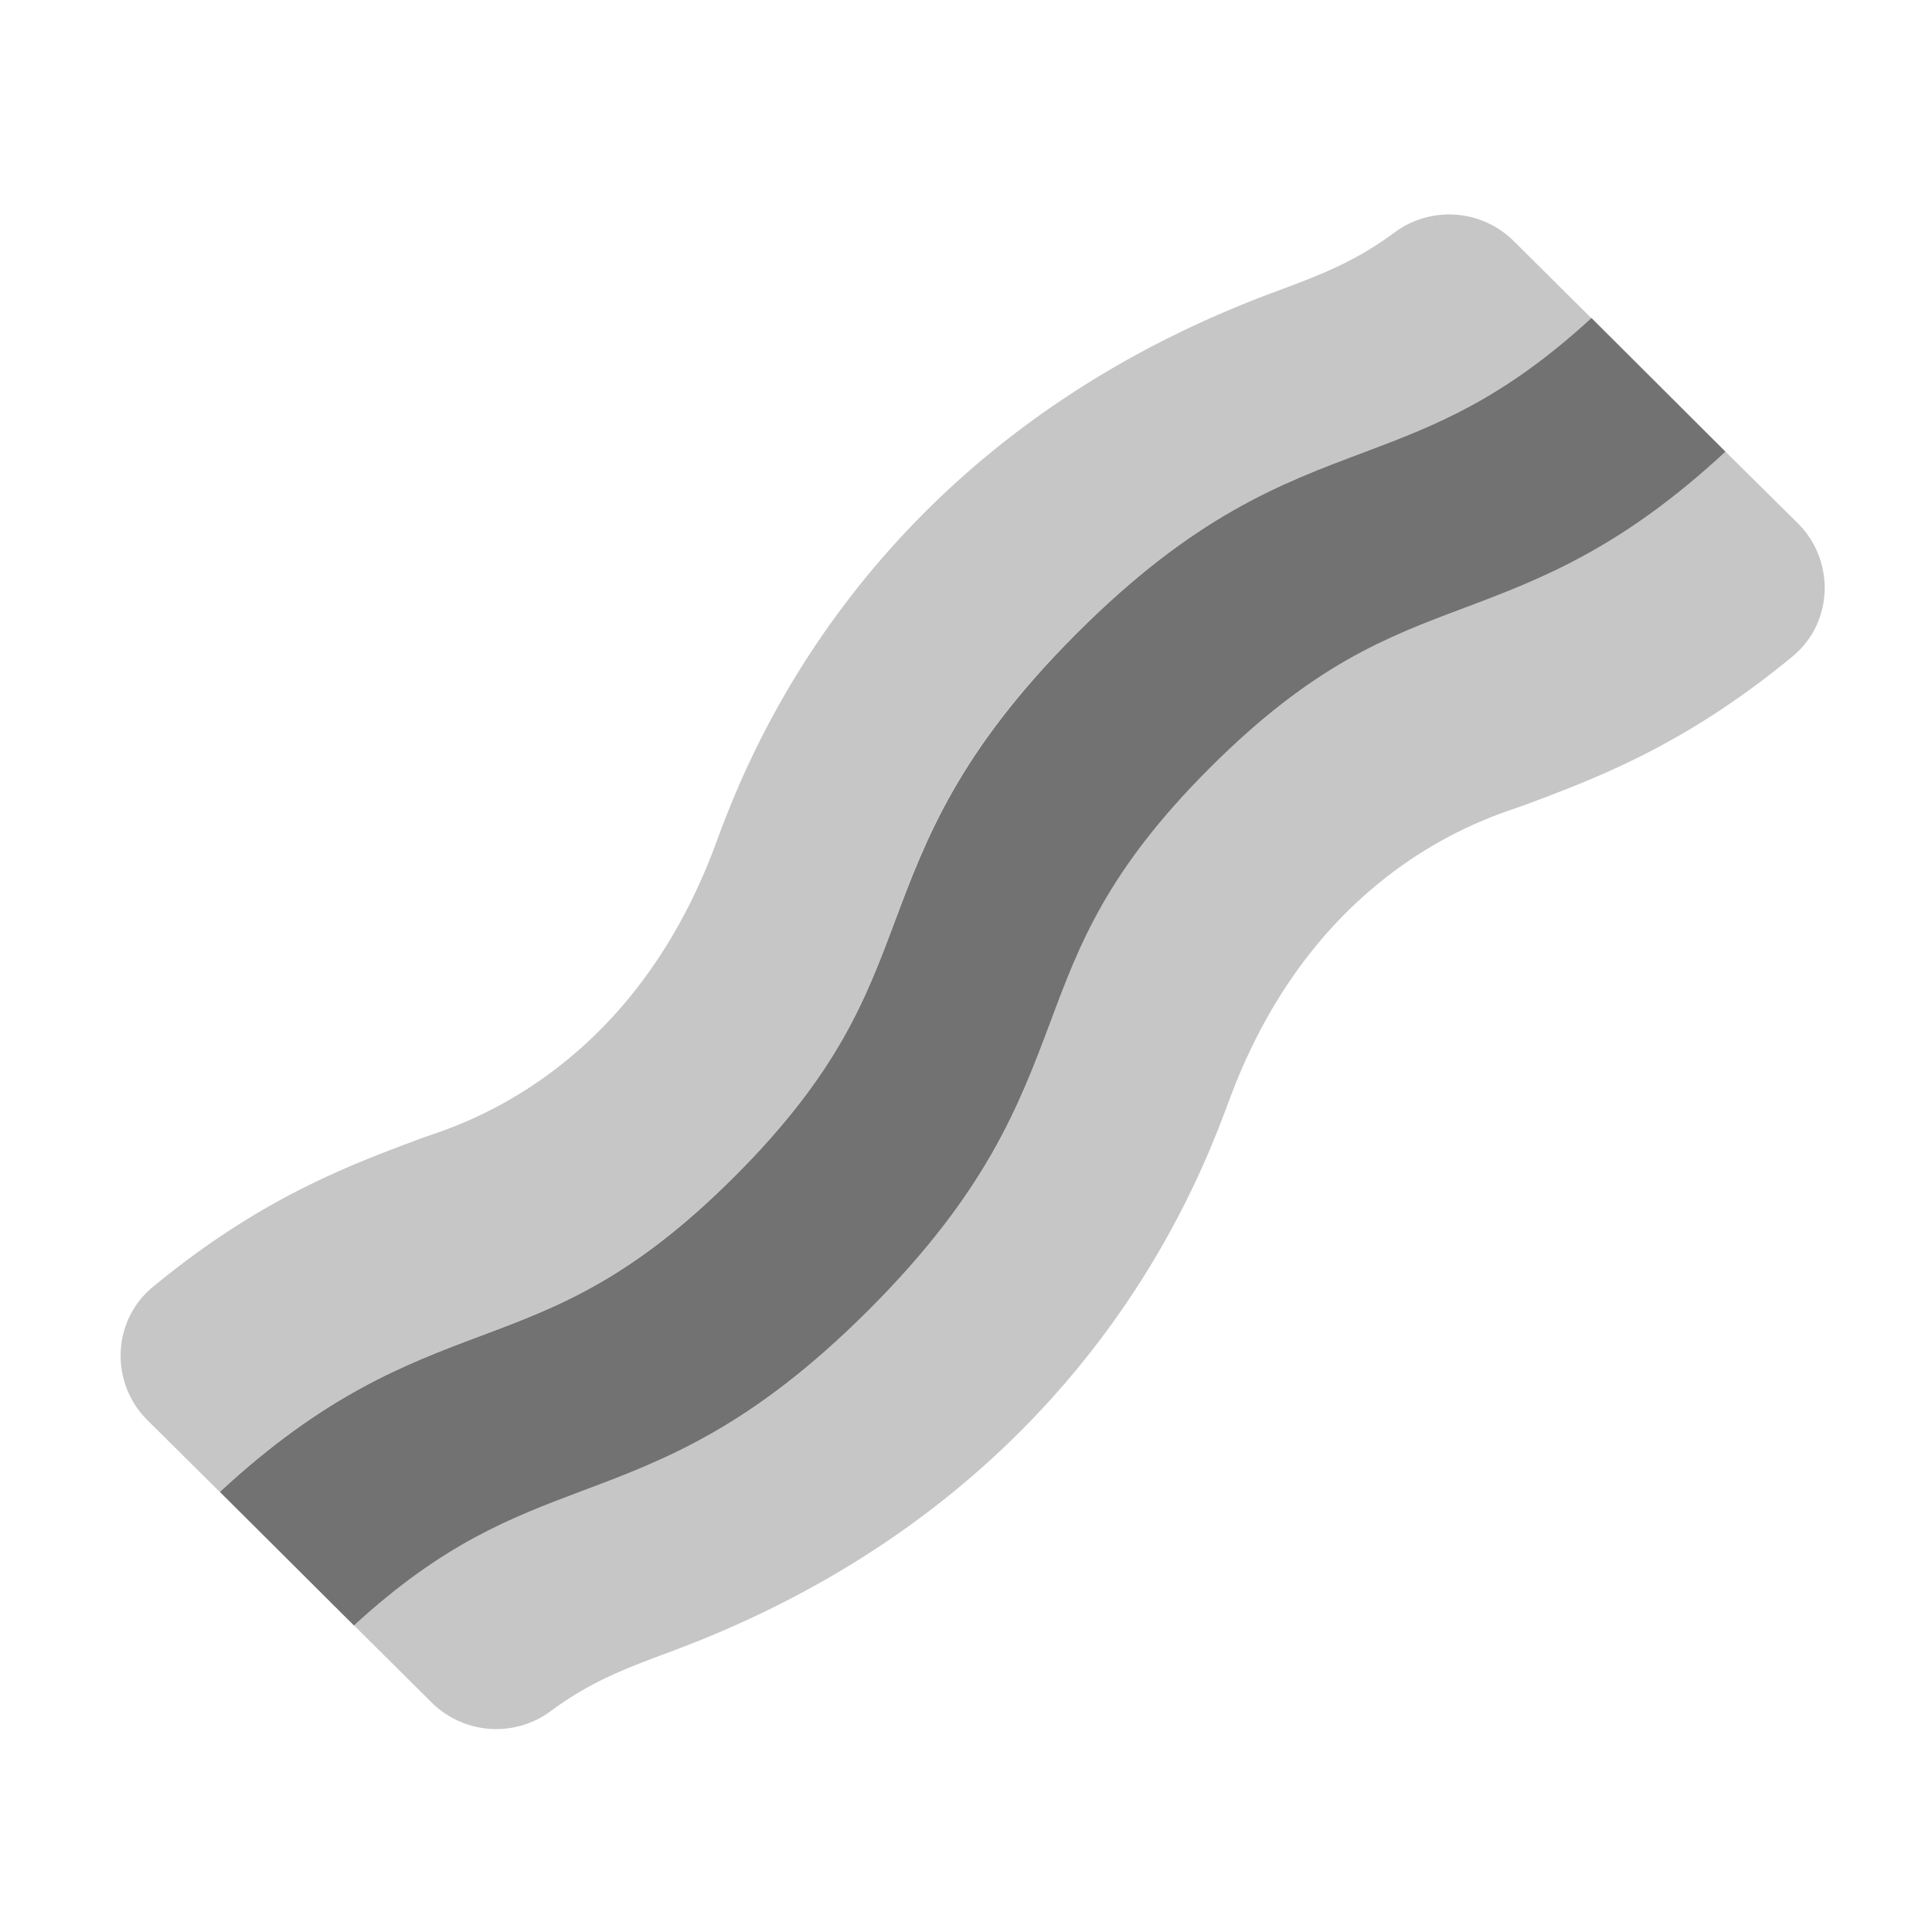 ﻿<?xml version='1.0' encoding='UTF-8'?>
<svg viewBox="-1.998 -3.551 32 32" xmlns="http://www.w3.org/2000/svg">
  <g transform="matrix(0.049, 0, 0, 0.049, 0, 0)">
    <defs>
      <style>.fa-secondary{opacity:.4}</style>
    </defs>
    <path d="M9.09, 407.62C-3.61, 395 -3, 374 10.88, 362.56C47.21, 332.56 77.08, 321.46 101.94, 312.2C111.11, 308.79 170.94, 292.94 200.66, 214.11C209.27, 191.3 247, 79.52 389.66, 26.38C405.51, 20.47 417.02, 16.18 430.66, 6.08A31 31 0 0 1 470.8, 8.91L497.11, 35.05C467, 62.7 444.24, 71.37 420.38, 80.37C392.08, 91 362.81, 102 323, 141.75C283.19, 181.5 272.24, 210.8 261.63, 239.09C251.78, 265.4 242.47, 290.21 207.58, 325.09C172.69, 359.97 147.93, 369.25 121.67, 379.09C95.67, 388.85 68.67, 399.22 33.5, 431.82zM566.92, 104.4L542.48, 80.2C507.29, 112.84 480.31, 123.2 454.24, 133C427.98, 142.85 403.18, 152.16 368.29, 187C333.4, 221.84 324.1, 246.69 314.29, 273C303.65, 301.33 292.67, 330.56 252.88, 370.34C213.09, 410.12 183.88, 421.07 155.58, 431.66C131.73, 440.66 108.99, 449.31 78.9, 476.96L105.22, 503.1A31 31 0 0 0 145.4, 505.92C159, 495.86 170.49, 491.58 186.34, 485.68C328.53, 432.68 366.34, 321.57 375.27, 297.98C405, 219.19 464.79, 203.31 474, 199.87C498.87, 190.59 528.74, 179.46 565.11, 149.45C579, 138.05 579.62, 117 566.92, 104.4z" fill="#727272" opacity="0.4" fill-opacity="1" class="Black" />
    <path d="M252.88, 370.34C213.09, 410.12 183.88, 421.07 155.58, 431.66C131.72, 440.66 108.98, 449.32 78.87, 476.99L33.54, 431.83C68.71, 399.23 95.71, 388.83 121.71, 379.1C147.97, 369.26 172.76, 359.98 207.62, 325.1C242.48, 290.22 251.82, 265.4 261.67, 239.1C272.28, 210.81 283.26, 181.56 323.04, 141.76C362.82, 101.96 392.04, 90.99 420.38, 80.38C444.26, 71.38 467.02, 62.7 497.17, 35.01L542.48, 80.21C507.29, 112.85 480.31, 123.21 454.24, 133.01C427.98, 142.86 403.18, 152.17 368.29, 187.01C333.4, 221.85 324.1, 246.7 314.29, 273.01C303.65, 301.33 292.67, 330.56 252.88, 370.34z" fill="#727272" fill-opacity="1" class="Black" />
  </g>
</svg>